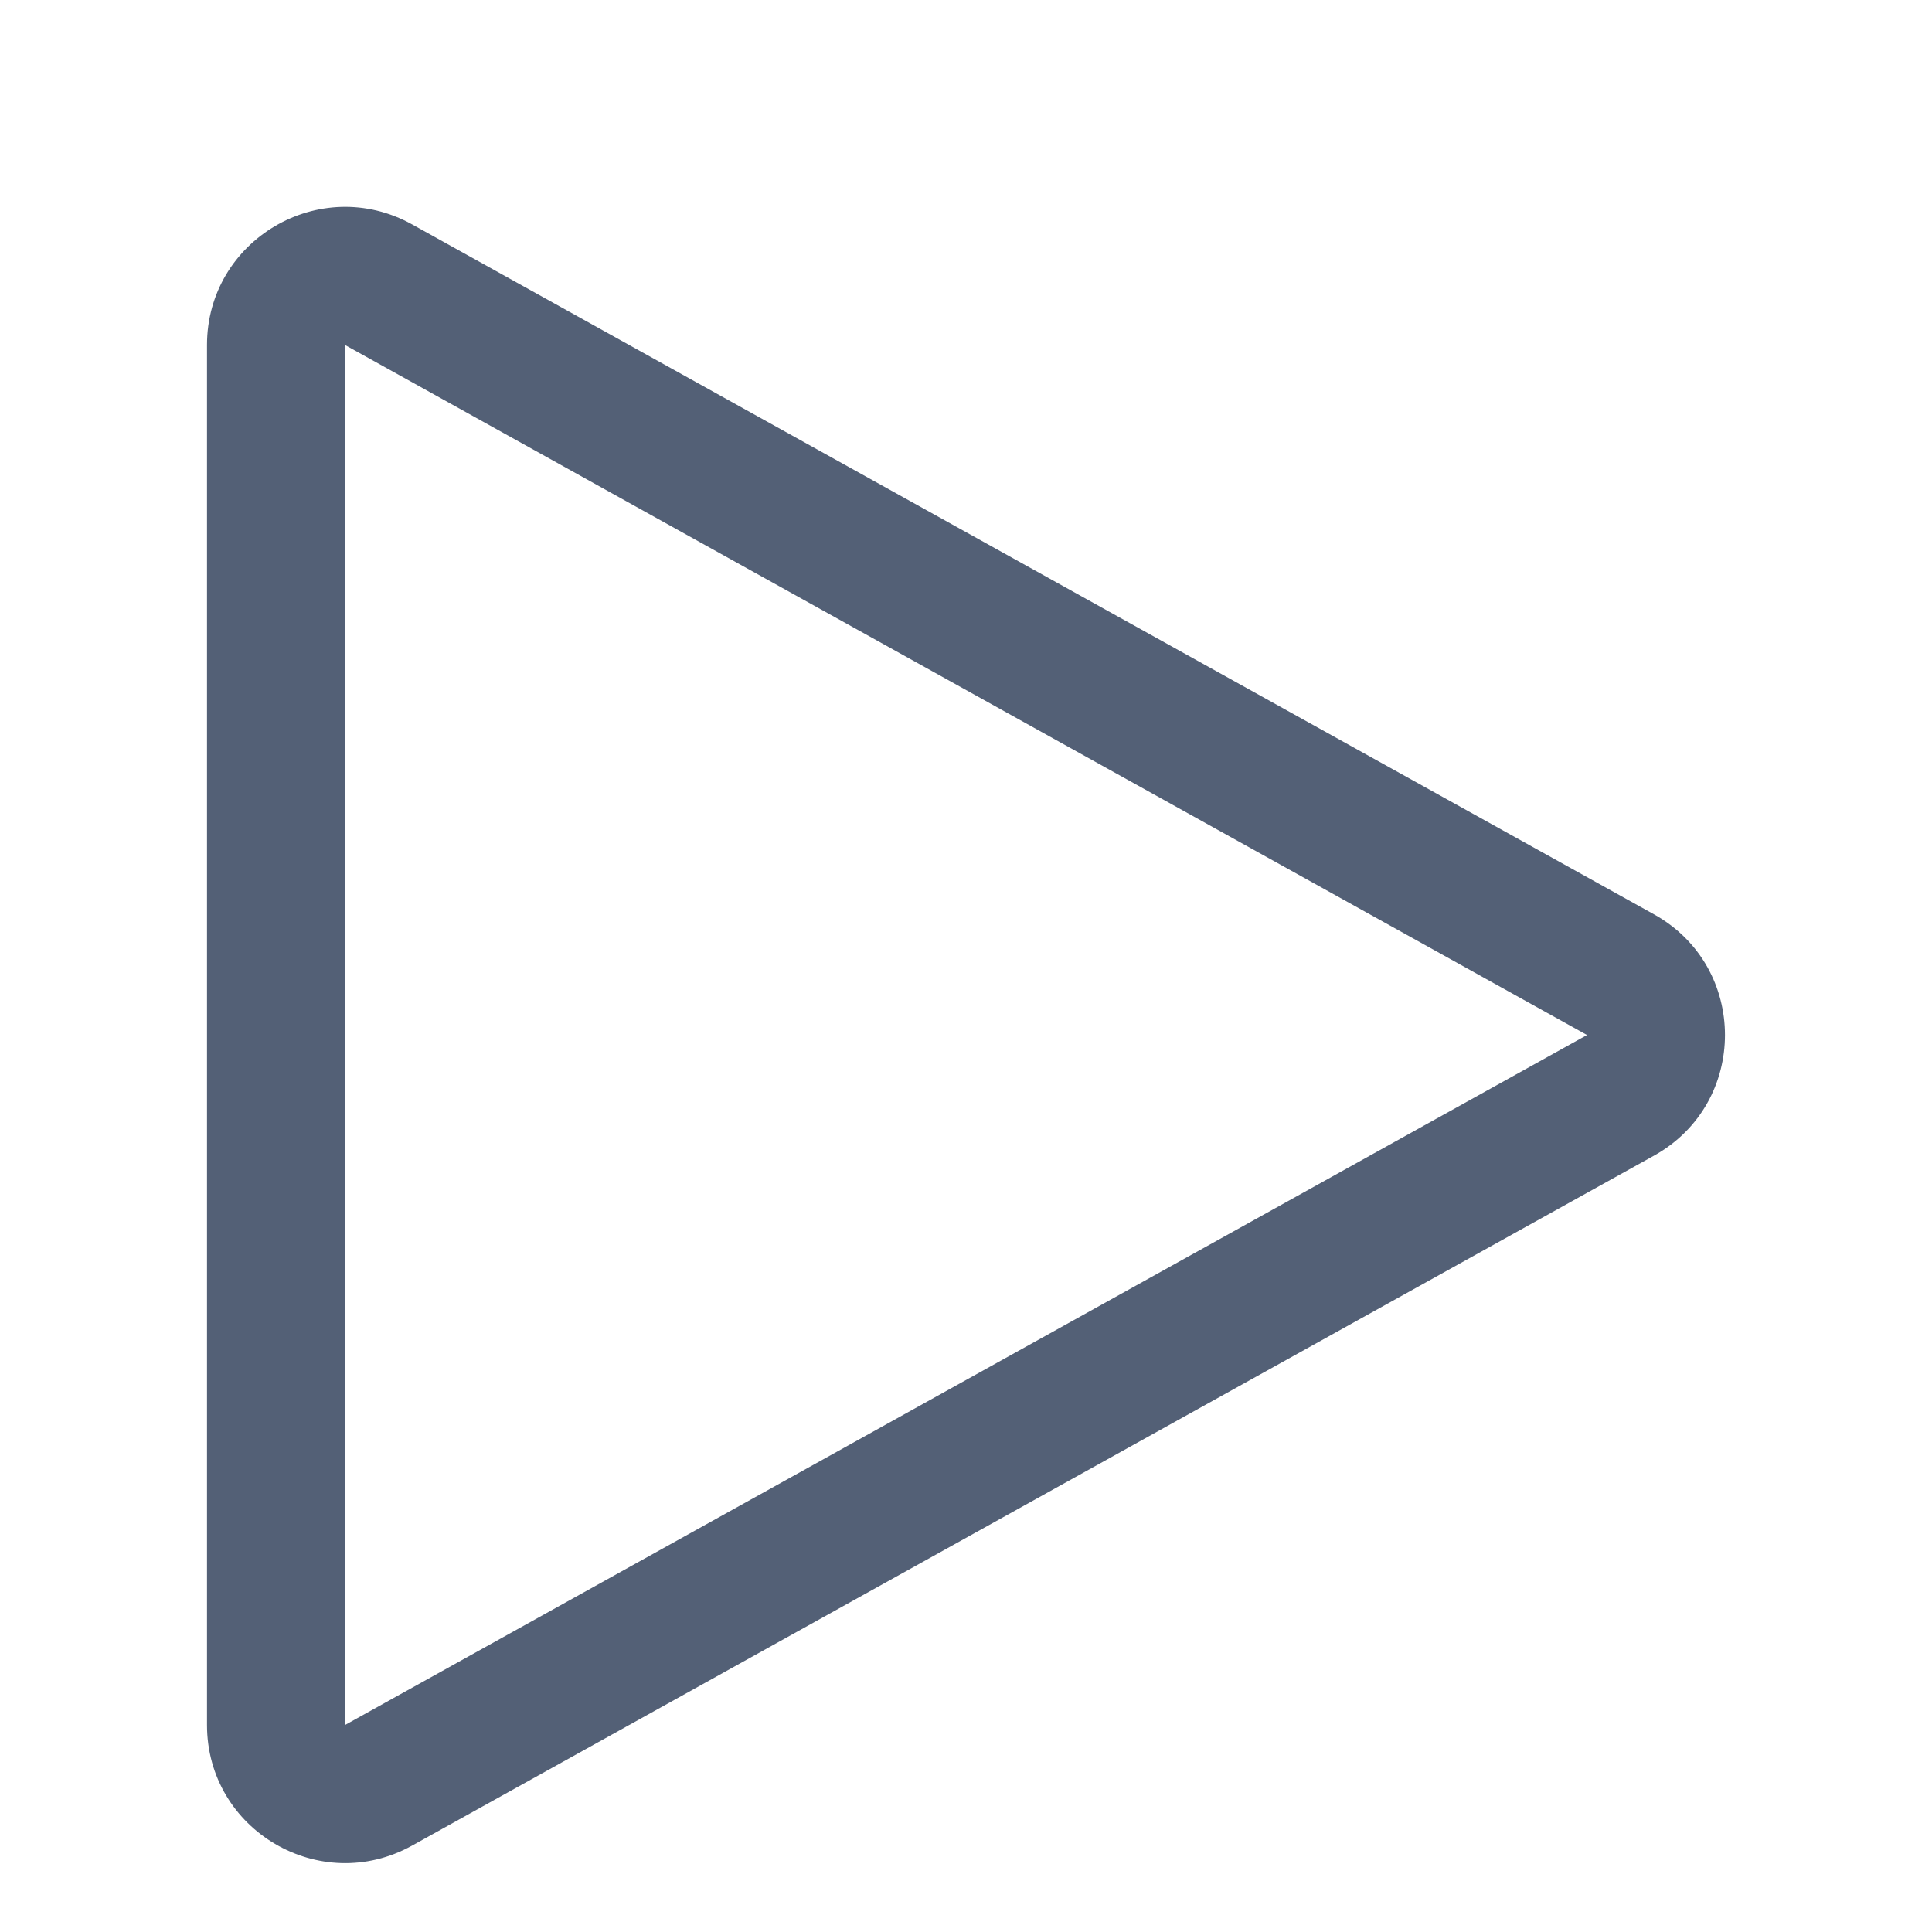 <svg xmlns="http://www.w3.org/2000/svg" width="14" height="14" viewBox="0 0 14 14">
  <path fill="#536076" fill-rule="evenodd" d="M5.126,1.514 L0.126,10.514 C-0.244,11.181 0.238,12 1,12 L11,12 C11.762,12 12.244,11.181 11.874,10.514 L6.874,1.514 C6.493,0.829 5.507,0.829 5.126,1.514 Z M6,2 L11,11 L1,11 L6,2 Z" transform="rotate(90 6 7.5)"/>
</svg>
